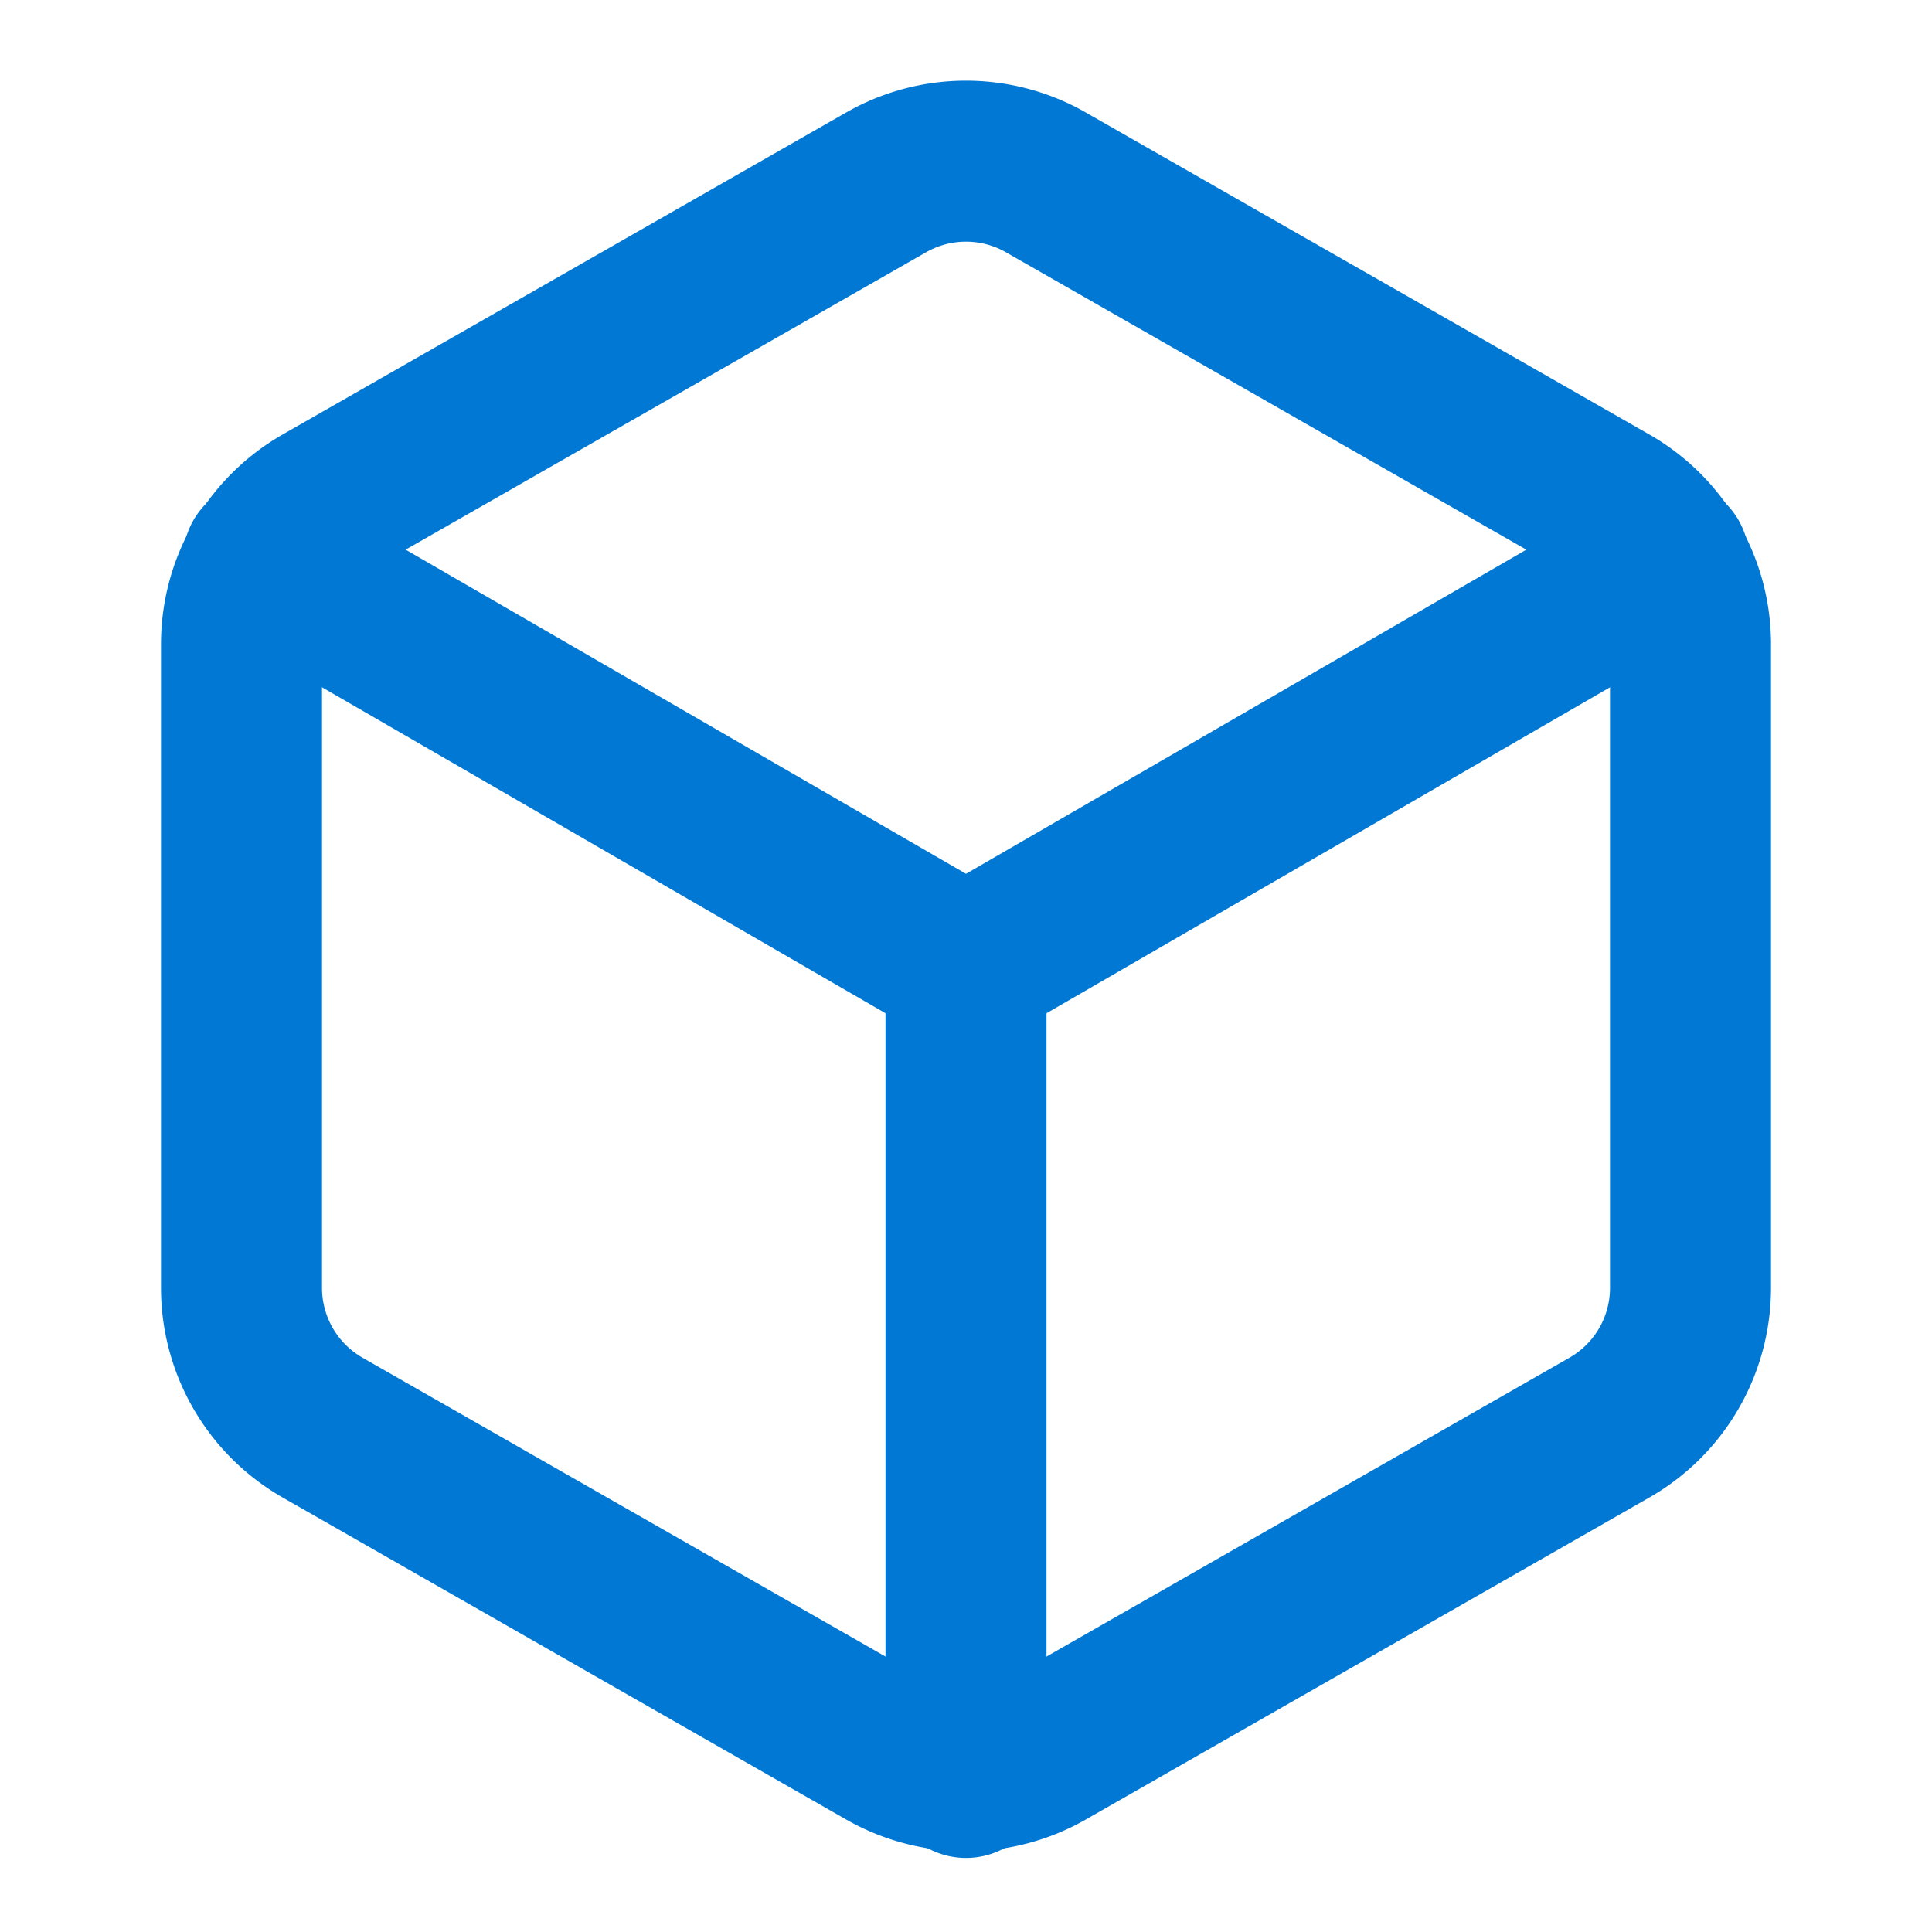<svg xmlns="http://www.w3.org/2000/svg" width="40" height="40" viewBox="0 0 24 24" fill="none" stroke="#0078D4" stroke-width="2" stroke-linecap="round" stroke-linejoin="round">
<path d="M21 16V8a2 2 0 0 0-1-1.73l-7-4a2 2 0 0 0-2 0l-7 4A2 2 0 0 0 3 8v8a2 2 0 0 0 1 1.73l7 4a2 2 0 0 0 2 0l7-4A2 2 0 0 0 21 16z"></path>
<polyline points="3.27 6.96 12 12.01 20.73 6.96"></polyline>
<line x1="12" y1="22.08" x2="12" y2="12"></line>
</svg>
